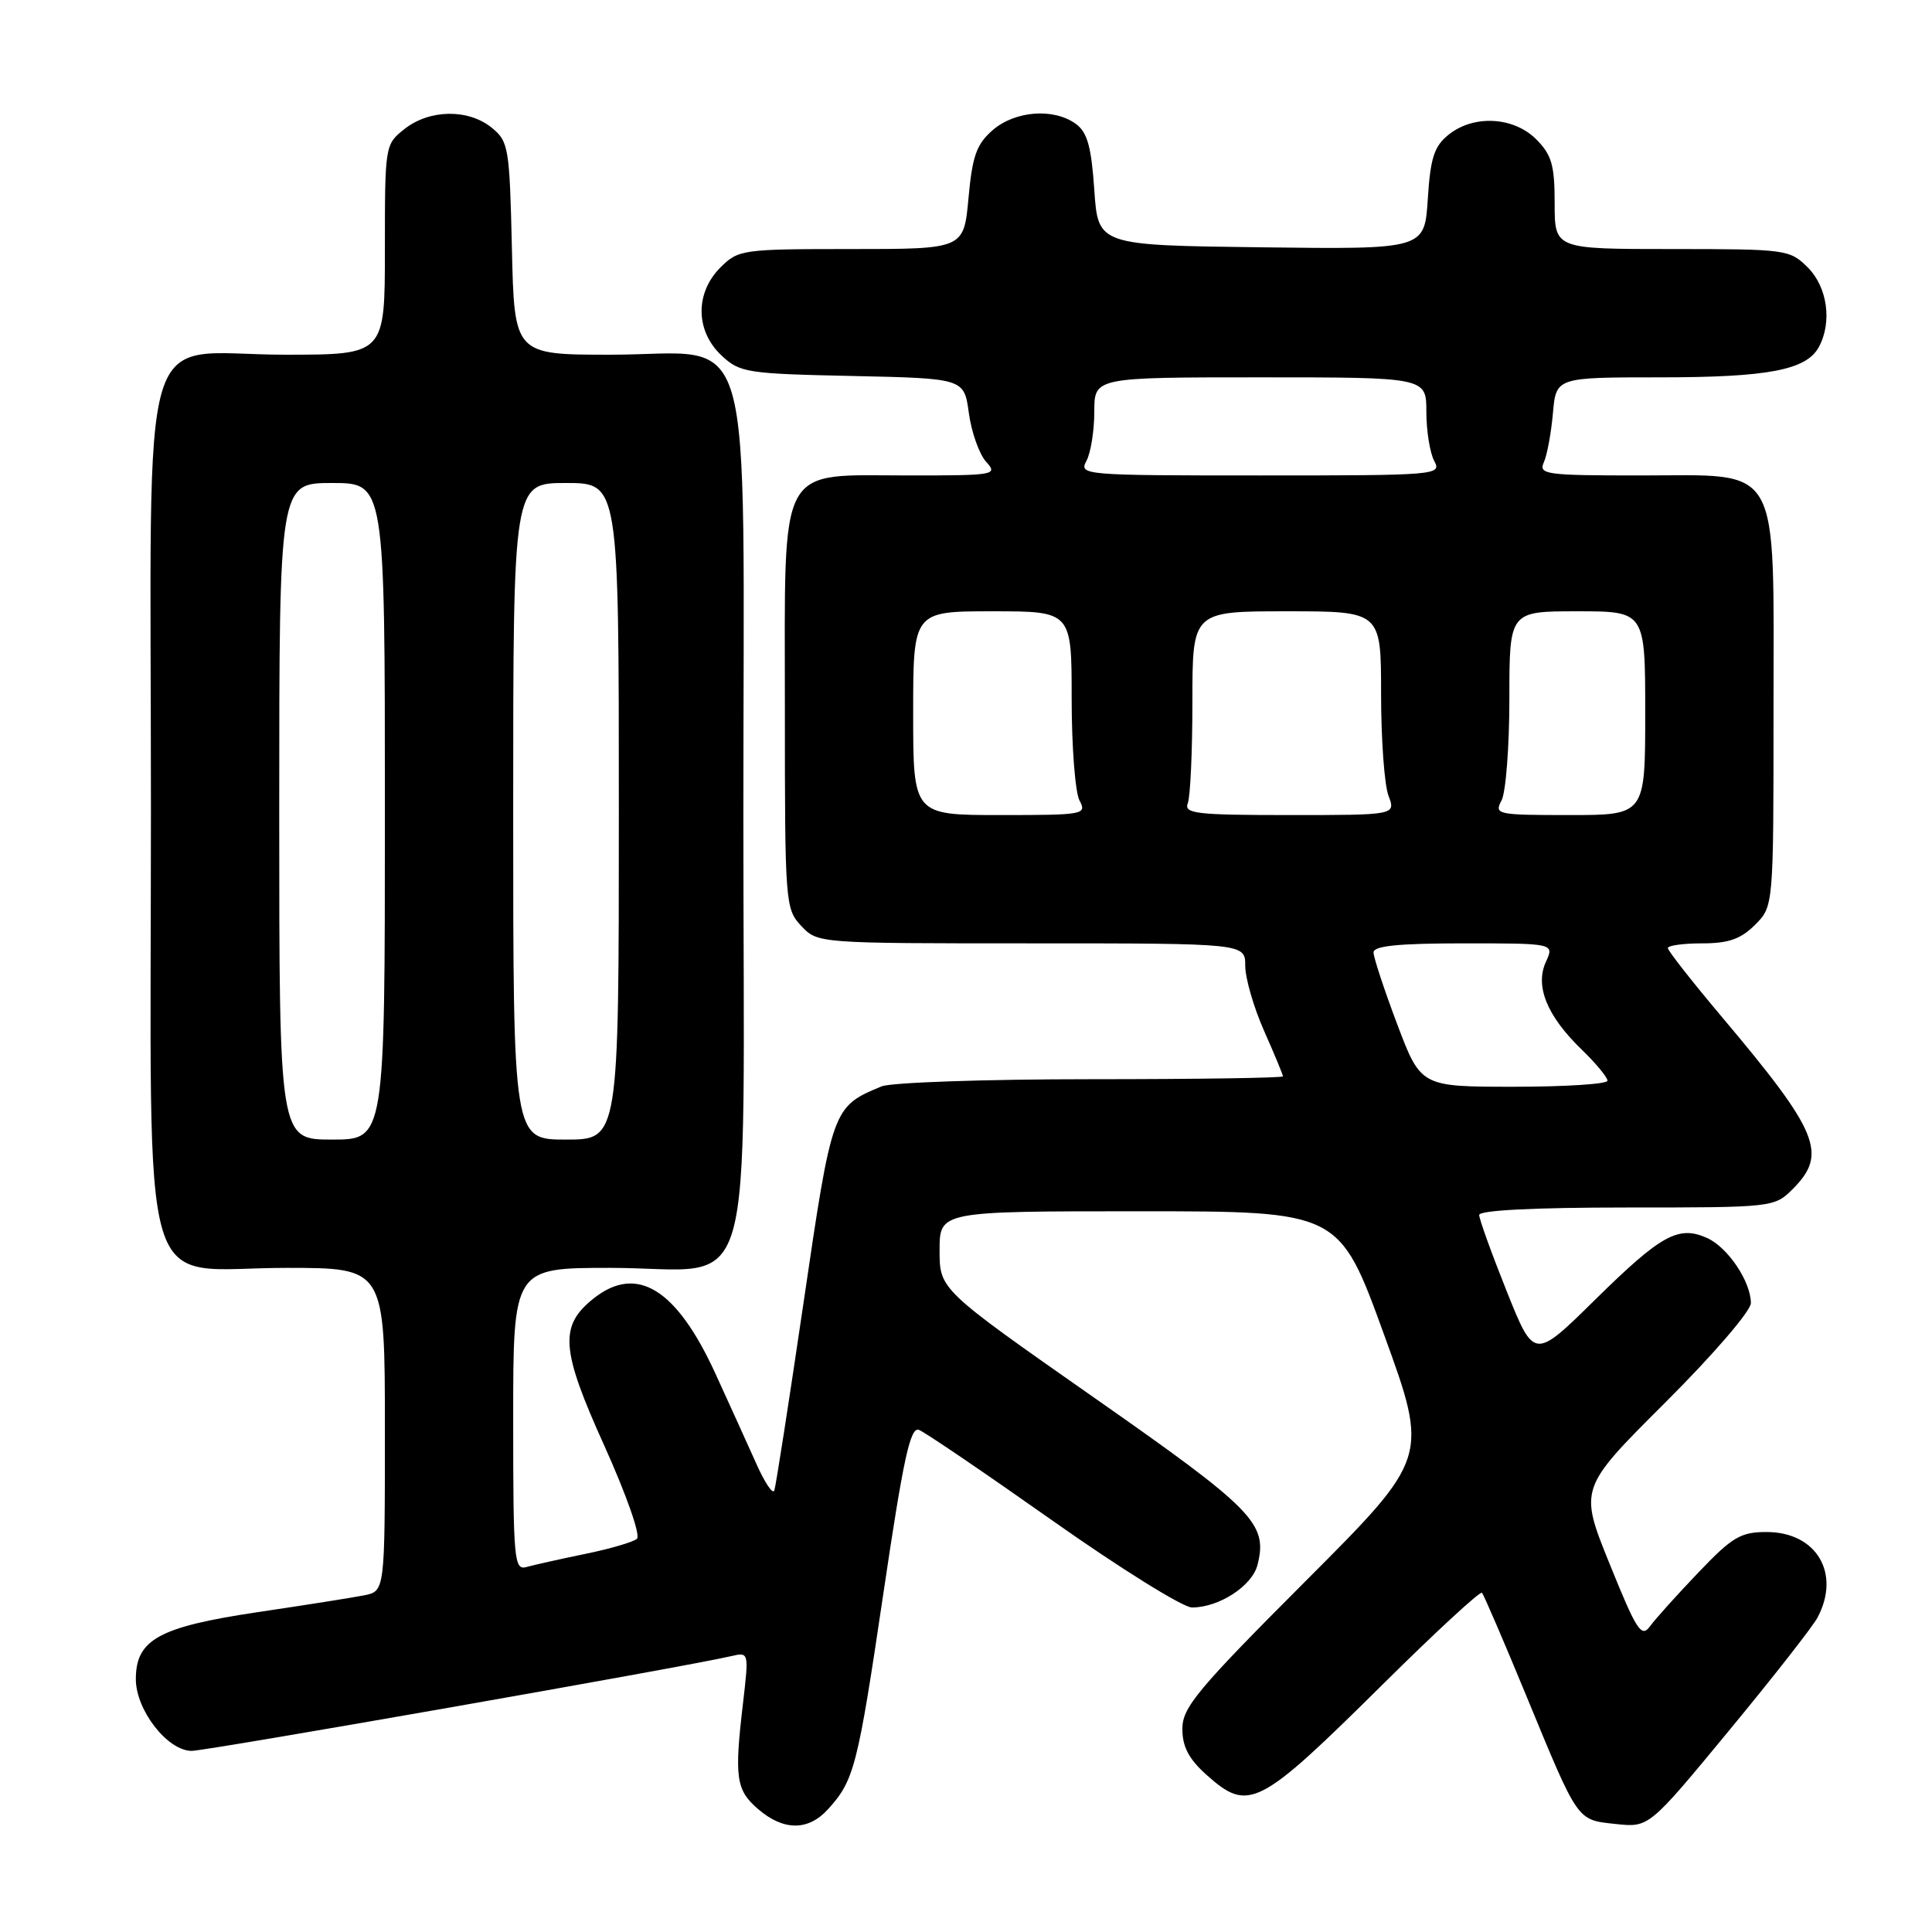 <?xml version="1.0" encoding="UTF-8" standalone="no"?>
<!DOCTYPE svg PUBLIC "-//W3C//DTD SVG 1.1//EN" "http://www.w3.org/Graphics/SVG/1.1/DTD/svg11.dtd" >
<svg xmlns="http://www.w3.org/2000/svg" xmlns:xlink="http://www.w3.org/1999/xlink" version="1.1" viewBox="0 0 256 256">
 <g >
 <path fill="currentColor"
d=" M 109.70 239.75 C 113.18 235.93 113.64 234.16 117.04 211.21 C 119.71 193.19 120.62 189.02 121.77 189.47 C 122.56 189.77 130.53 195.19 139.49 201.51 C 148.45 207.83 156.75 213.00 157.94 213.00 C 161.54 213.00 165.93 210.14 166.63 207.34 C 168.00 201.89 166.20 200.04 144.98 185.20 C 124.50 170.86 124.50 170.86 124.50 165.68 C 124.50 160.50 124.50 160.50 150.98 160.50 C 177.46 160.50 177.46 160.50 183.39 176.83 C 189.32 193.16 189.32 193.16 172.99 209.51 C 158.64 223.88 156.67 226.25 156.67 229.08 C 156.67 231.45 157.52 233.07 159.85 235.16 C 165.46 240.17 166.73 239.52 183.22 223.19 C 190.21 216.26 196.13 210.80 196.37 211.05 C 196.60 211.30 199.21 217.35 202.16 224.50 C 209.21 241.59 208.89 241.12 214.10 241.69 C 218.50 242.16 218.50 242.16 229.09 229.33 C 234.92 222.27 240.21 215.52 240.84 214.32 C 243.94 208.46 240.68 203.00 234.08 203.00 C 230.64 203.00 229.53 203.66 225.04 208.37 C 222.22 211.32 219.33 214.53 218.63 215.50 C 217.49 217.05 216.86 216.06 213.29 207.24 C 209.24 197.23 209.24 197.23 220.62 185.88 C 226.99 179.53 232.00 173.71 232.00 172.67 C 232.00 169.83 228.96 165.30 226.22 164.05 C 222.42 162.33 220.13 163.59 211.39 172.19 C 203.28 180.18 203.28 180.18 199.64 171.08 C 197.64 166.08 196.00 161.54 196.00 160.99 C 196.00 160.37 203.27 160.00 215.55 160.00 C 234.96 160.00 235.11 159.98 237.55 157.55 C 242.19 152.90 241.01 150.01 228.25 134.86 C 224.26 130.13 221.00 125.97 221.00 125.63 C 221.00 125.28 223.05 125.00 225.55 125.00 C 229.04 125.00 230.66 124.43 232.55 122.55 C 235.00 120.09 235.00 120.09 235.00 94.18 C 235.00 60.79 236.25 63.00 217.32 63.00 C 204.80 63.00 203.84 62.87 204.57 61.25 C 205.00 60.29 205.54 57.36 205.77 54.75 C 206.19 50.00 206.19 50.00 219.95 50.00 C 234.31 50.00 239.38 49.03 241.02 45.96 C 242.79 42.66 242.14 38.05 239.55 35.45 C 237.15 33.06 236.72 33.00 221.55 33.00 C 206.00 33.00 206.00 33.00 206.00 26.95 C 206.00 21.87 205.61 20.52 203.55 18.45 C 200.54 15.45 195.23 15.18 191.92 17.87 C 190.03 19.39 189.53 20.95 189.19 26.39 C 188.76 33.04 188.76 33.04 167.13 32.77 C 145.50 32.50 145.50 32.50 145.00 25.17 C 144.61 19.44 144.08 17.53 142.56 16.42 C 139.63 14.28 134.49 14.67 131.53 17.25 C 129.39 19.11 128.84 20.67 128.33 26.25 C 127.71 33.00 127.71 33.00 112.81 33.00 C 98.32 33.00 97.84 33.07 95.45 35.45 C 92.09 38.82 92.14 43.84 95.58 47.08 C 98.03 49.38 98.89 49.52 112.95 49.82 C 127.75 50.14 127.75 50.14 128.38 54.75 C 128.73 57.28 129.75 60.17 130.66 61.18 C 132.25 62.93 131.86 63.00 120.47 63.00 C 102.86 63.00 104.00 60.86 104.00 93.86 C 104.00 119.70 104.05 120.43 106.17 122.69 C 108.35 125.00 108.36 125.00 136.67 125.00 C 165.00 125.00 165.00 125.00 165.00 127.97 C 165.00 129.61 166.12 133.49 167.50 136.60 C 168.88 139.71 170.00 142.42 170.00 142.62 C 170.00 142.83 158.55 143.00 144.57 143.00 C 130.58 143.00 118.09 143.43 116.82 143.95 C 110.32 146.64 110.27 146.76 106.49 172.50 C 104.55 185.70 102.80 196.95 102.60 197.50 C 102.40 198.05 101.34 196.47 100.24 194.00 C 99.13 191.53 96.67 186.09 94.76 181.93 C 89.63 170.77 84.40 167.54 78.71 172.01 C 74.07 175.67 74.28 178.75 80.07 191.55 C 83.01 198.08 84.90 203.45 84.40 203.90 C 83.90 204.33 80.80 205.24 77.50 205.91 C 74.20 206.59 70.71 207.37 69.75 207.64 C 68.12 208.10 68.00 206.70 68.00 188.07 C 68.00 168.00 68.00 168.00 80.89 168.00 C 100.56 168.00 98.50 174.99 98.50 108.17 C 98.50 40.47 100.38 47.00 80.90 47.00 C 68.15 47.00 68.15 47.00 67.83 32.91 C 67.52 19.50 67.39 18.73 65.14 16.91 C 62.05 14.41 56.93 14.48 53.63 17.07 C 51.01 19.13 51.00 19.22 51.00 33.07 C 51.00 47.00 51.00 47.00 37.81 47.00 C 17.95 47.00 20.00 40.05 20.00 107.22 C 20.00 174.61 18.05 168.00 37.95 168.00 C 51.00 168.00 51.00 168.00 51.00 189.42 C 51.00 210.84 51.00 210.84 48.25 211.39 C 46.74 211.69 40.41 212.69 34.20 213.61 C 21.06 215.57 18.00 217.24 18.00 222.50 C 18.00 226.60 22.20 232.00 25.40 232.00 C 27.36 232.00 90.83 220.86 96.87 219.45 C 99.24 218.90 99.24 218.90 98.45 225.70 C 97.29 235.56 97.52 237.19 100.46 239.72 C 103.82 242.61 107.09 242.62 109.70 239.75 Z  M 37.00 107.50 C 37.00 64.00 37.00 64.00 44.00 64.00 C 51.00 64.00 51.00 64.00 51.00 107.50 C 51.00 151.00 51.00 151.00 44.00 151.00 C 37.00 151.00 37.00 151.00 37.00 107.50 Z  M 68.00 107.50 C 68.00 64.00 68.00 64.00 75.00 64.00 C 82.00 64.00 82.00 64.00 82.00 107.50 C 82.00 151.00 82.00 151.00 75.00 151.00 C 68.00 151.00 68.00 151.00 68.00 107.50 Z  M 185.13 135.70 C 183.41 131.13 182.00 126.86 182.00 126.20 C 182.00 125.33 185.33 125.00 193.98 125.00 C 205.96 125.00 205.96 125.00 204.84 127.45 C 203.37 130.67 204.98 134.62 209.57 139.06 C 211.46 140.89 213.00 142.75 213.00 143.20 C 213.00 143.64 207.43 144.00 200.63 144.00 C 188.27 144.00 188.27 144.00 185.13 135.70 Z  M 121.00 94.50 C 121.00 81.00 121.00 81.00 131.50 81.00 C 142.00 81.00 142.00 81.00 142.00 92.57 C 142.00 98.93 142.47 105.00 143.04 106.07 C 144.03 107.93 143.63 108.00 132.54 108.00 C 121.00 108.00 121.00 108.00 121.00 94.50 Z  M 157.39 106.42 C 157.73 105.55 158.00 99.47 158.00 92.92 C 158.00 81.00 158.00 81.00 170.50 81.00 C 183.00 81.00 183.00 81.00 183.00 91.93 C 183.00 97.95 183.44 104.02 183.98 105.43 C 184.95 108.00 184.95 108.00 170.87 108.00 C 158.44 108.00 156.86 107.81 157.39 106.42 Z  M 198.96 106.07 C 199.53 105.00 200.00 98.93 200.00 92.57 C 200.00 81.00 200.00 81.00 209.00 81.00 C 218.00 81.00 218.00 81.00 218.00 94.50 C 218.00 108.00 218.00 108.00 207.96 108.00 C 198.35 108.00 197.97 107.92 198.96 106.07 Z  M 143.96 61.07 C 144.53 60.00 145.00 57.08 145.00 54.57 C 145.00 50.00 145.00 50.00 167.00 50.00 C 189.00 50.00 189.00 50.00 189.00 54.57 C 189.00 57.08 189.47 60.00 190.04 61.07 C 191.05 62.95 190.49 63.00 167.00 63.00 C 143.51 63.00 142.95 62.95 143.96 61.07 Z "/>
</g>
</svg>